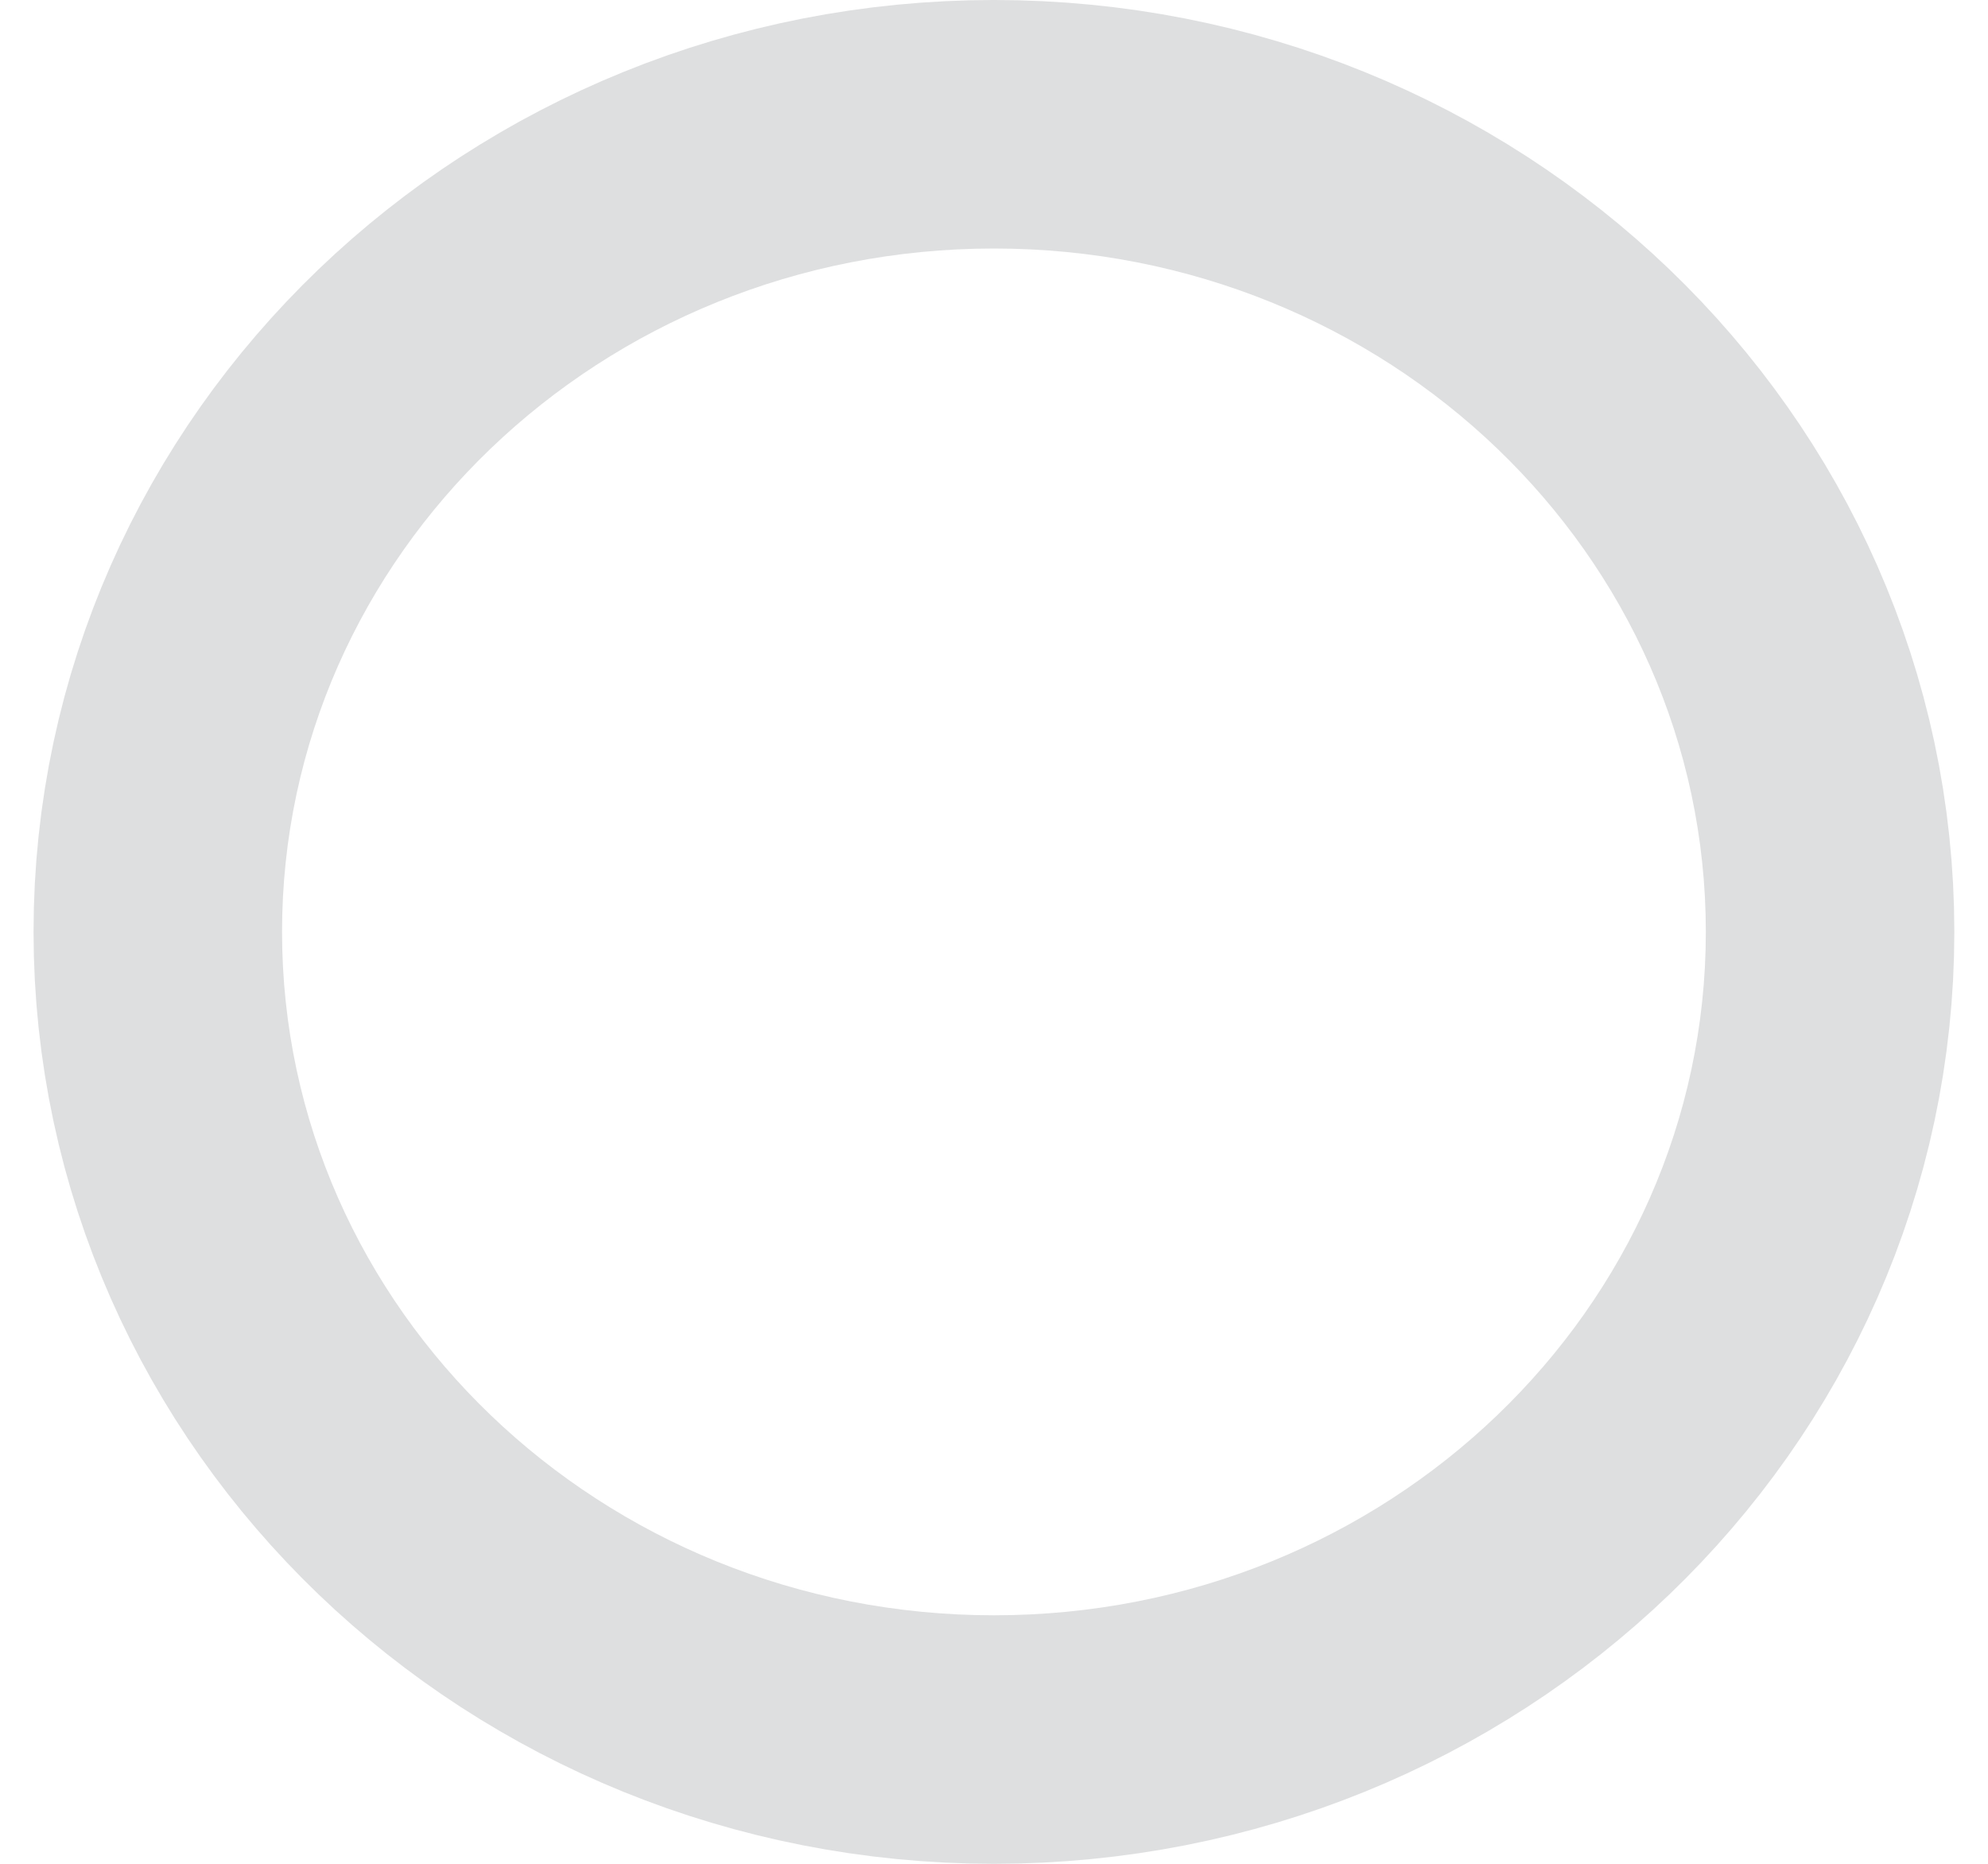 <svg width="16" height="15" xmlns="http://www.w3.org/2000/svg" xmlns:svg="http://www.w3.org/2000/svg">
 <defs>
  <clipPath id="mubpa">
   <path fill="#fff" d="m0,15l0,-15l16,0l0,15l-16,0zm8,-13c-3.164,0 -5.73,2.462 -5.73,5.5c0.001,3.037 2.566,5.5 5.73,5.5s5.729,-2.463 5.729,-5.5c0,-3.038 -2.565,-5.5 -5.73,-5.5l0.001,0z" id="svg_1"/>
  </clipPath>
 </defs>
 <g class="layer">
  <title>Layer 1</title>
  <g id="svg_2">
   <g id="svg_3">
    <path d="m8,2c-3.164,0 -5.73,2.462 -5.73,5.5c0.001,3.037 2.566,5.5 5.73,5.5s5.729,-2.463 5.729,-5.5c0,-3.038 -2.565,-5.5 -5.73,-5.5l0.001,0z" id="svg_4" fill="none"/>
    <path fill="none" stroke="#dedfe0" stroke-linecap="round" stroke-linejoin="round" stroke-miterlimit="20" stroke-width="4" d="m8,2c-3.164,0 -5.73,2.462 -5.73,5.5c0.001,3.037 2.566,5.5 5.73,5.5s5.729,-2.463 5.729,-5.5c0,-3.038 -2.565,-5.5 -5.73,-5.5l0.001,0z" clip-path="url(&quot;#mubpa&quot;)" id="svg_5"/>
   </g>
  </g>
 </g>
</svg>